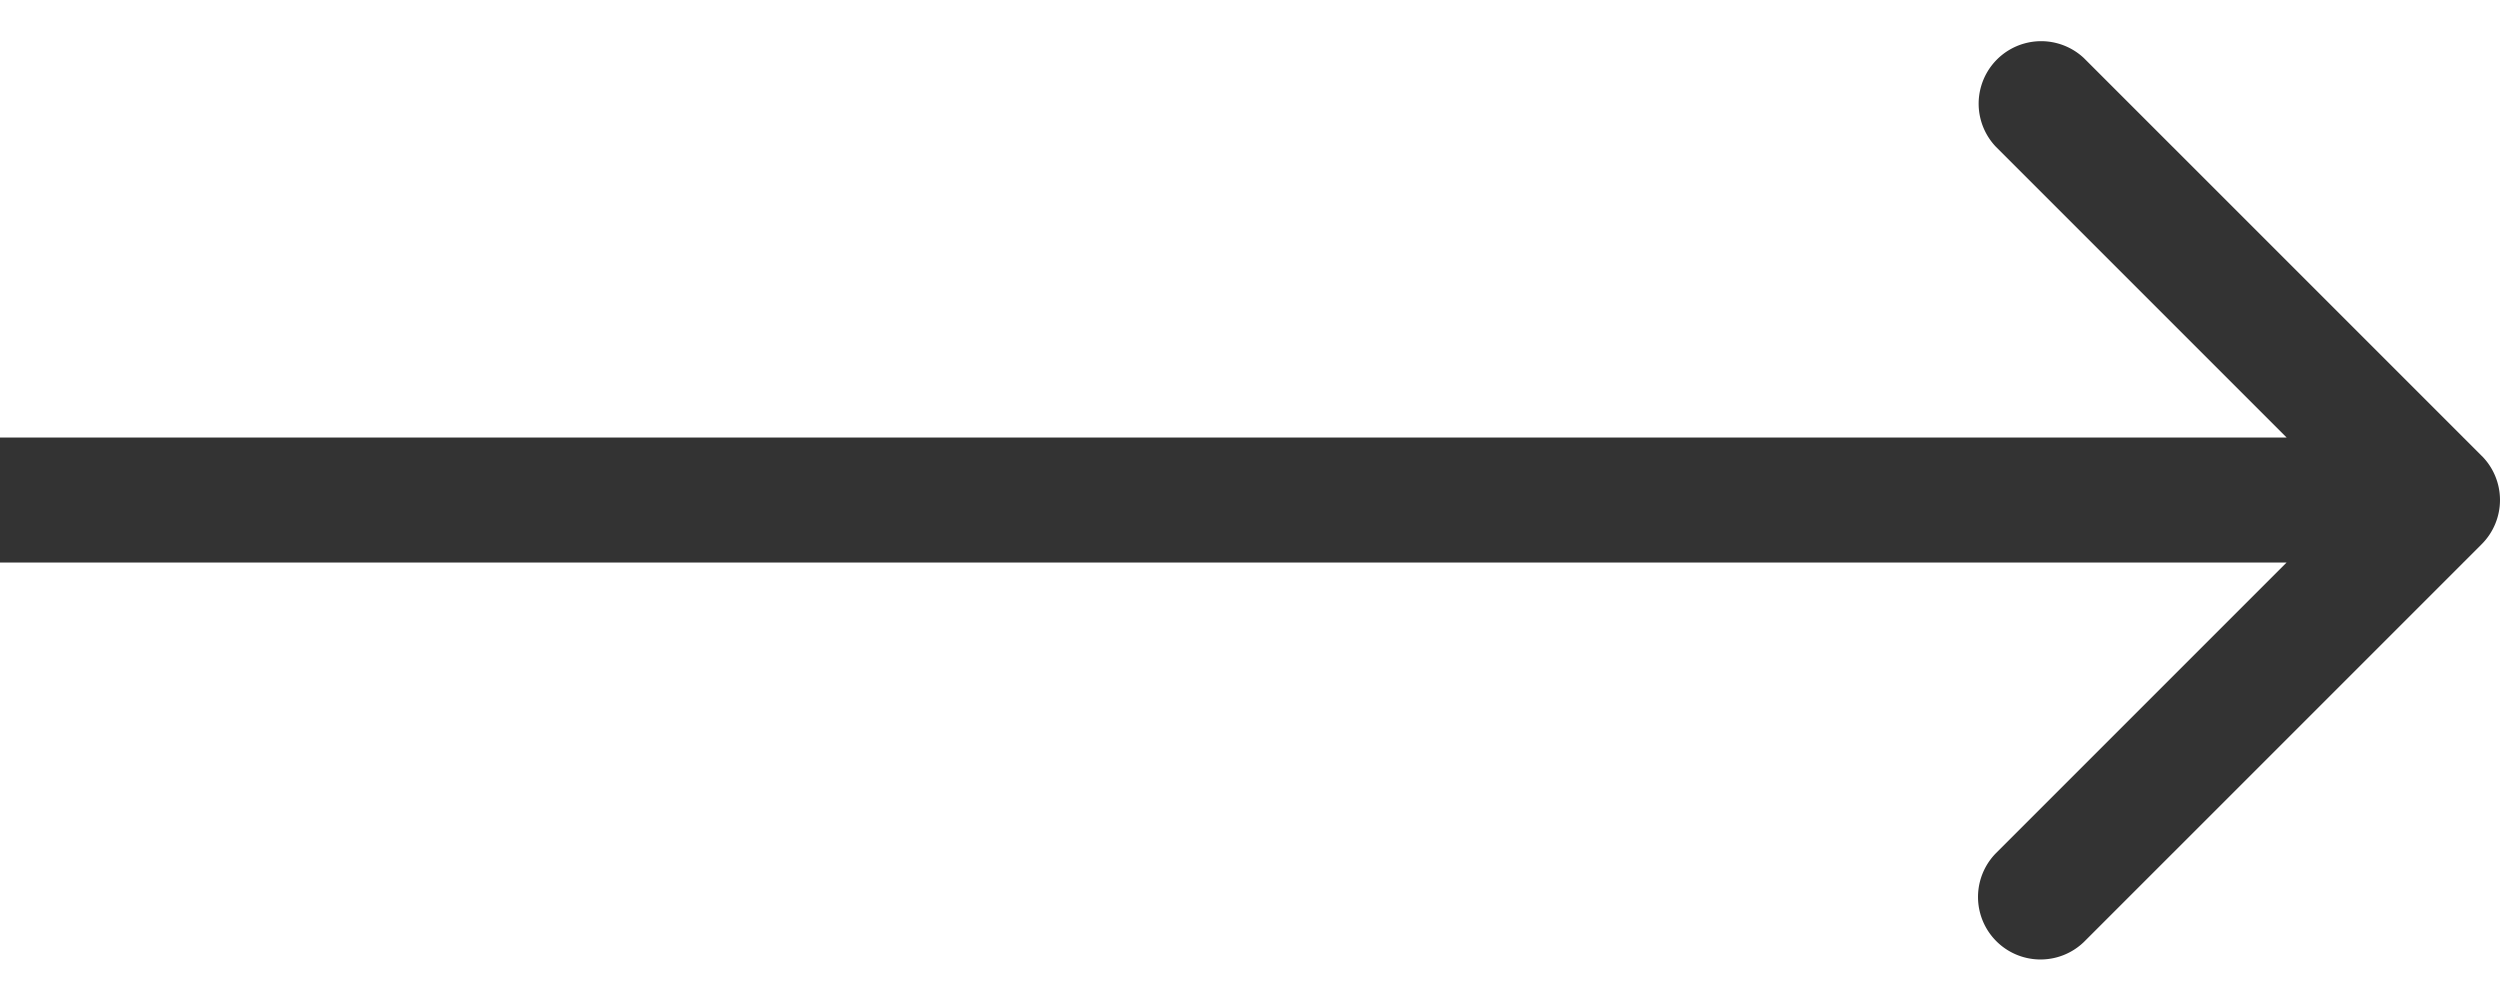 <svg width="40" height="16" fill="none" xmlns="http://www.w3.org/2000/svg"><path d="M39.707 7.293a1 1 0 010 1.414l-6.364 6.364a1 1 0 01-1.414-1.414L37.586 8l-5.657-5.657A1 1 0 0133.343.93l6.364 6.364zM0 7h39v2H0V7z" fill="#333"/></svg>